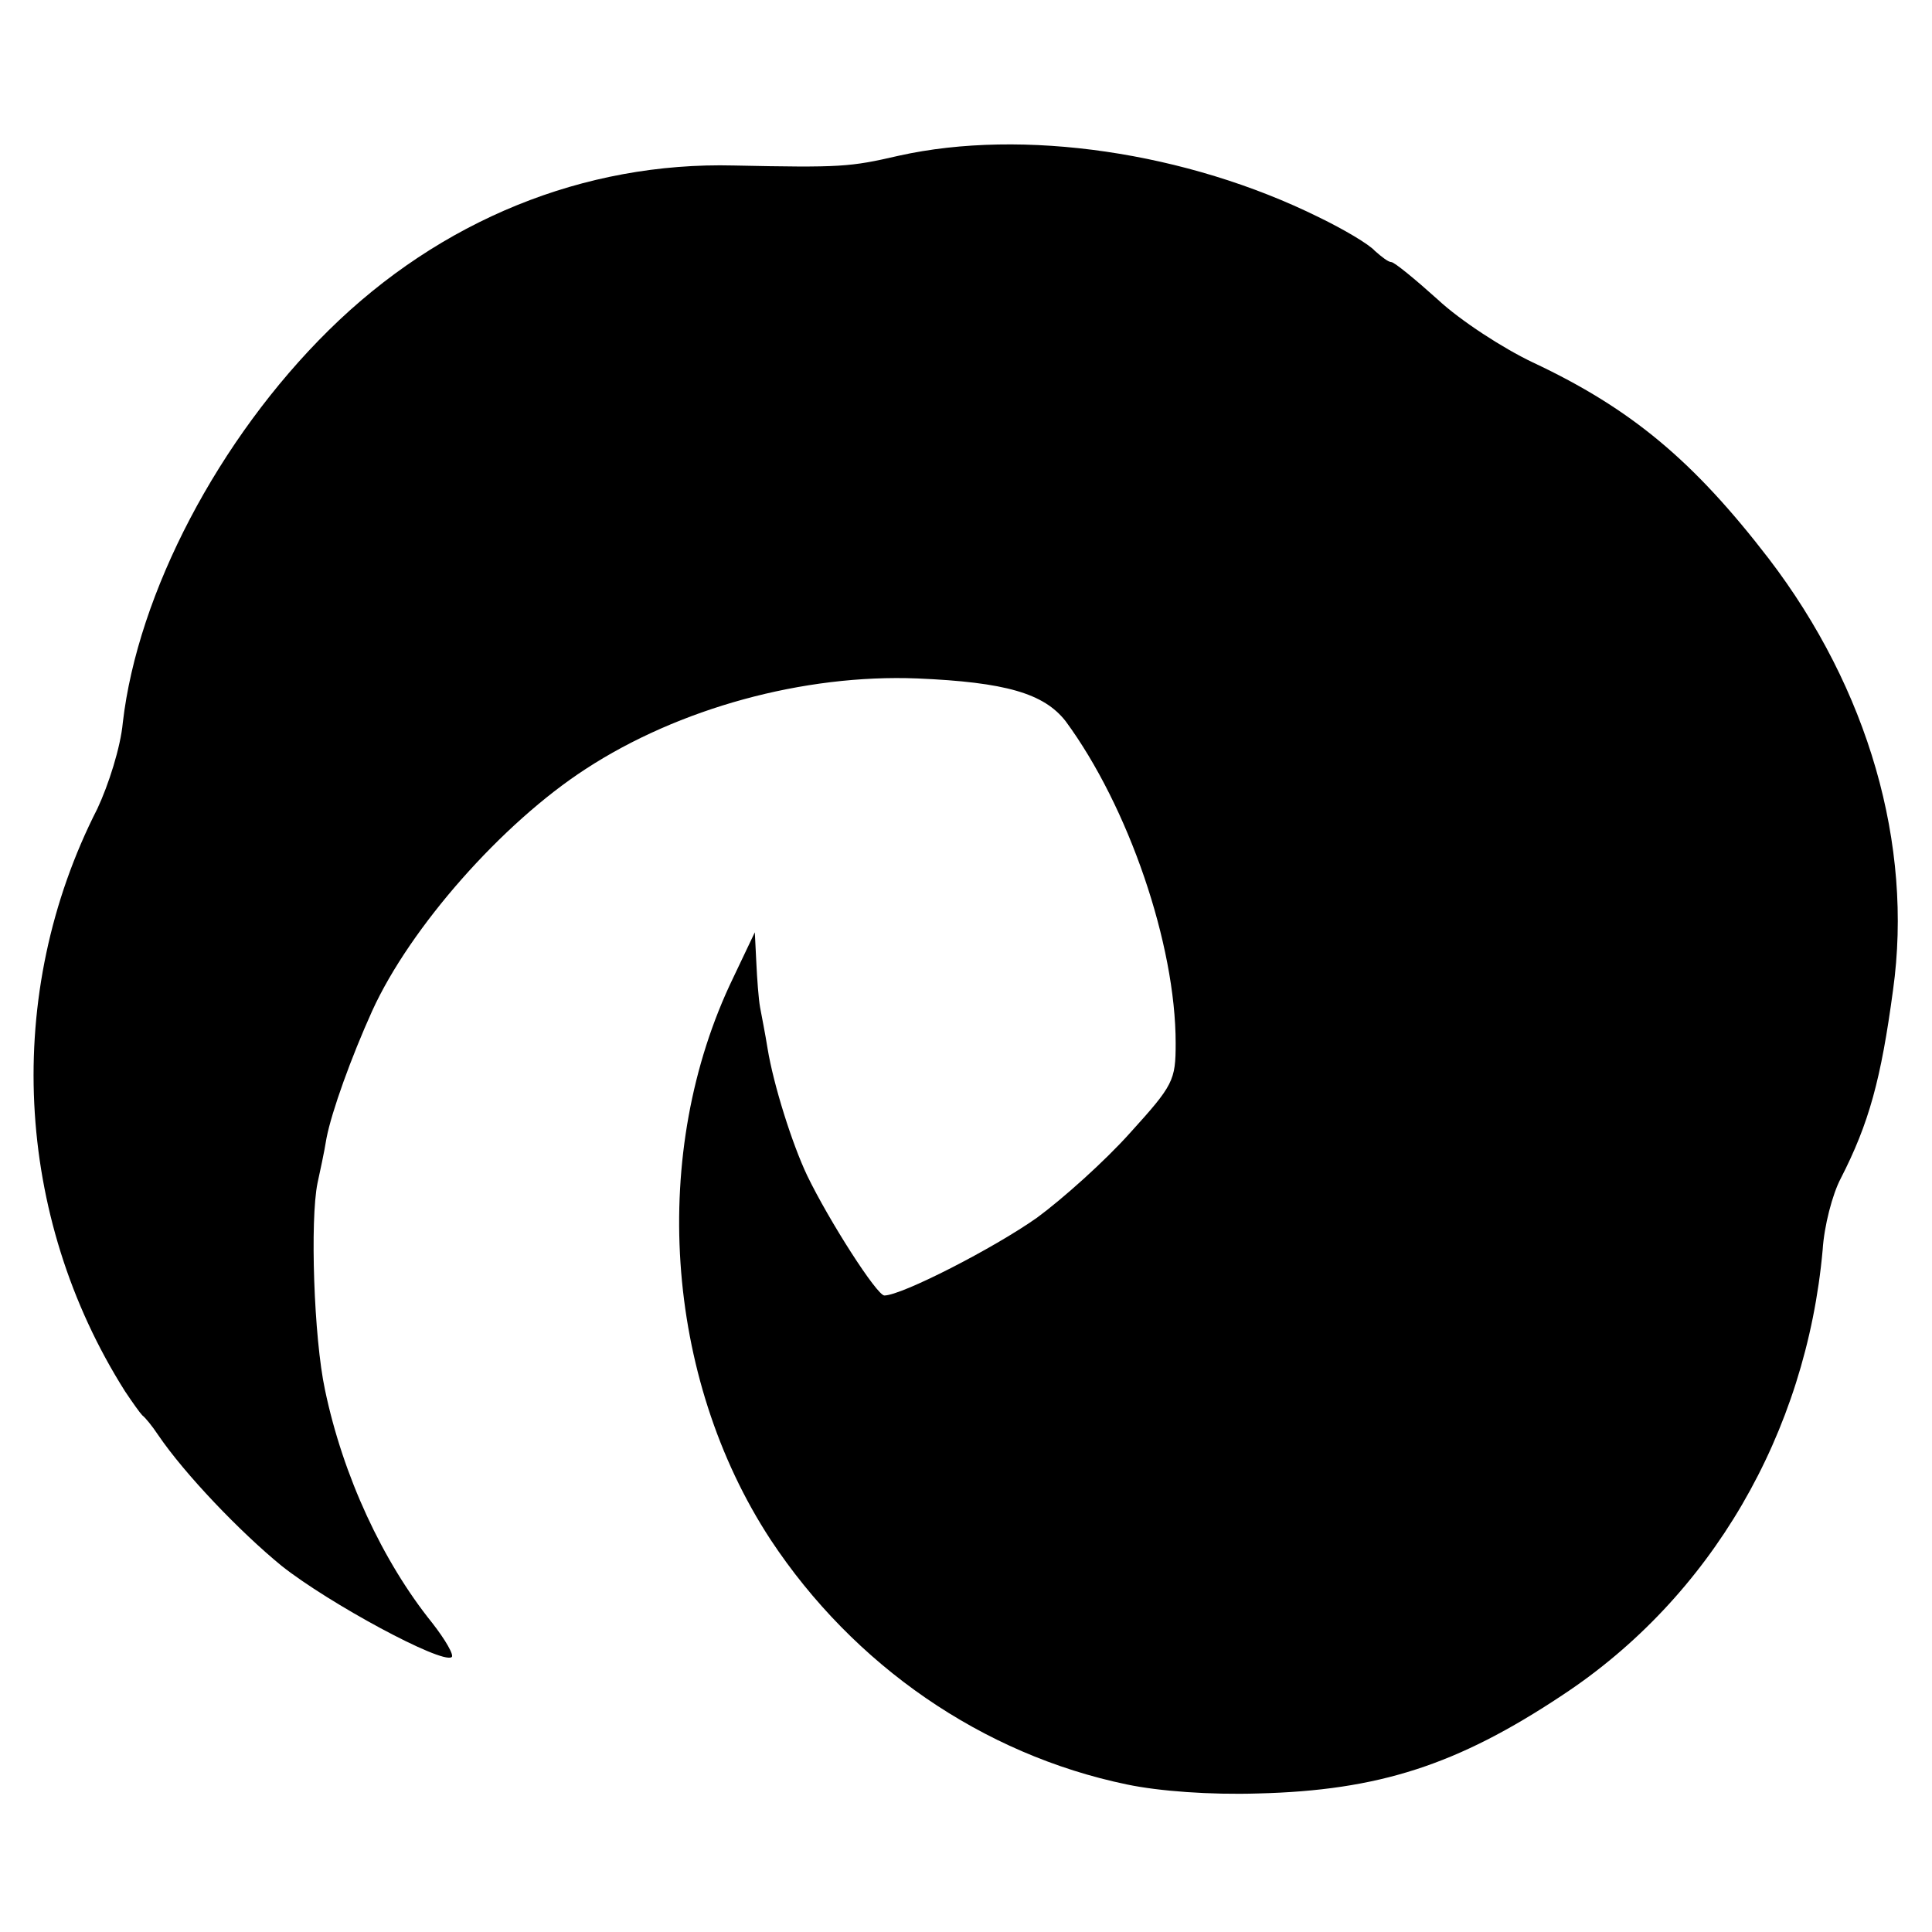 <?xml version="1.0" standalone="no"?>
<!DOCTYPE svg PUBLIC "-//W3C//DTD SVG 20010904//EN"
 "http://www.w3.org/TR/2001/REC-SVG-20010904/DTD/svg10.dtd">
<svg version="1.0" xmlns="http://www.w3.org/2000/svg"
 width="258pt" height="258pt" viewBox="0 0 258 258"
 preserveAspectRatio="xMidYMid meet">
<g transform="translate(0,258) scale(0.1,-0.1)"
fill="#000000" stroke="none">
<path d="M1200 2372 c-65 -15 -77 -16 -220 -13 -200 5 -392 -73 -541 -220
-147 -145 -255 -351 -275 -524 -3 -33 -19 -83 -34 -115 -126 -247 -111 -544
37 -778 10 -15 20 -29 23 -32 4 -3 13 -14 21 -26 36 -53 110 -130 165 -175 63
-50 213 -131 227 -122 4 2 -8 23 -26 46 -66 82 -119 196 -143 311 -15 70 -20
227 -10 276 3 14 9 41 12 60 7 36 33 108 61 170 51 112 174 251 285 323 124
81 291 127 443 121 118 -5 169 -20 198 -57 84 -114 147 -298 147 -430 0 -50
-3 -56 -61 -120 -34 -38 -90 -88 -124 -113 -58 -41 -181 -104 -204 -104 -10 0
-74 100 -103 160 -20 42 -45 121 -53 170 -3 19 -8 44 -10 55 -2 11 -4 38 -5
60 l-2 40 -29 -61 c-112 -232 -92 -533 50 -750 111 -168 283 -287 476 -327 43
-9 111 -14 175 -12 161 4 266 38 406 131 199 131 326 350 348 595 2 32 13 74
24 95 38 74 54 133 70 252 27 194 -33 402 -166 576 -100 130 -183 200 -315
262 -40 19 -97 56 -127 84 -30 27 -58 50 -62 50 -4 0 -13 7 -22 15 -8 9 -42
29 -75 45 -176 87 -395 119 -561 82z"/>
</g>
</svg>
